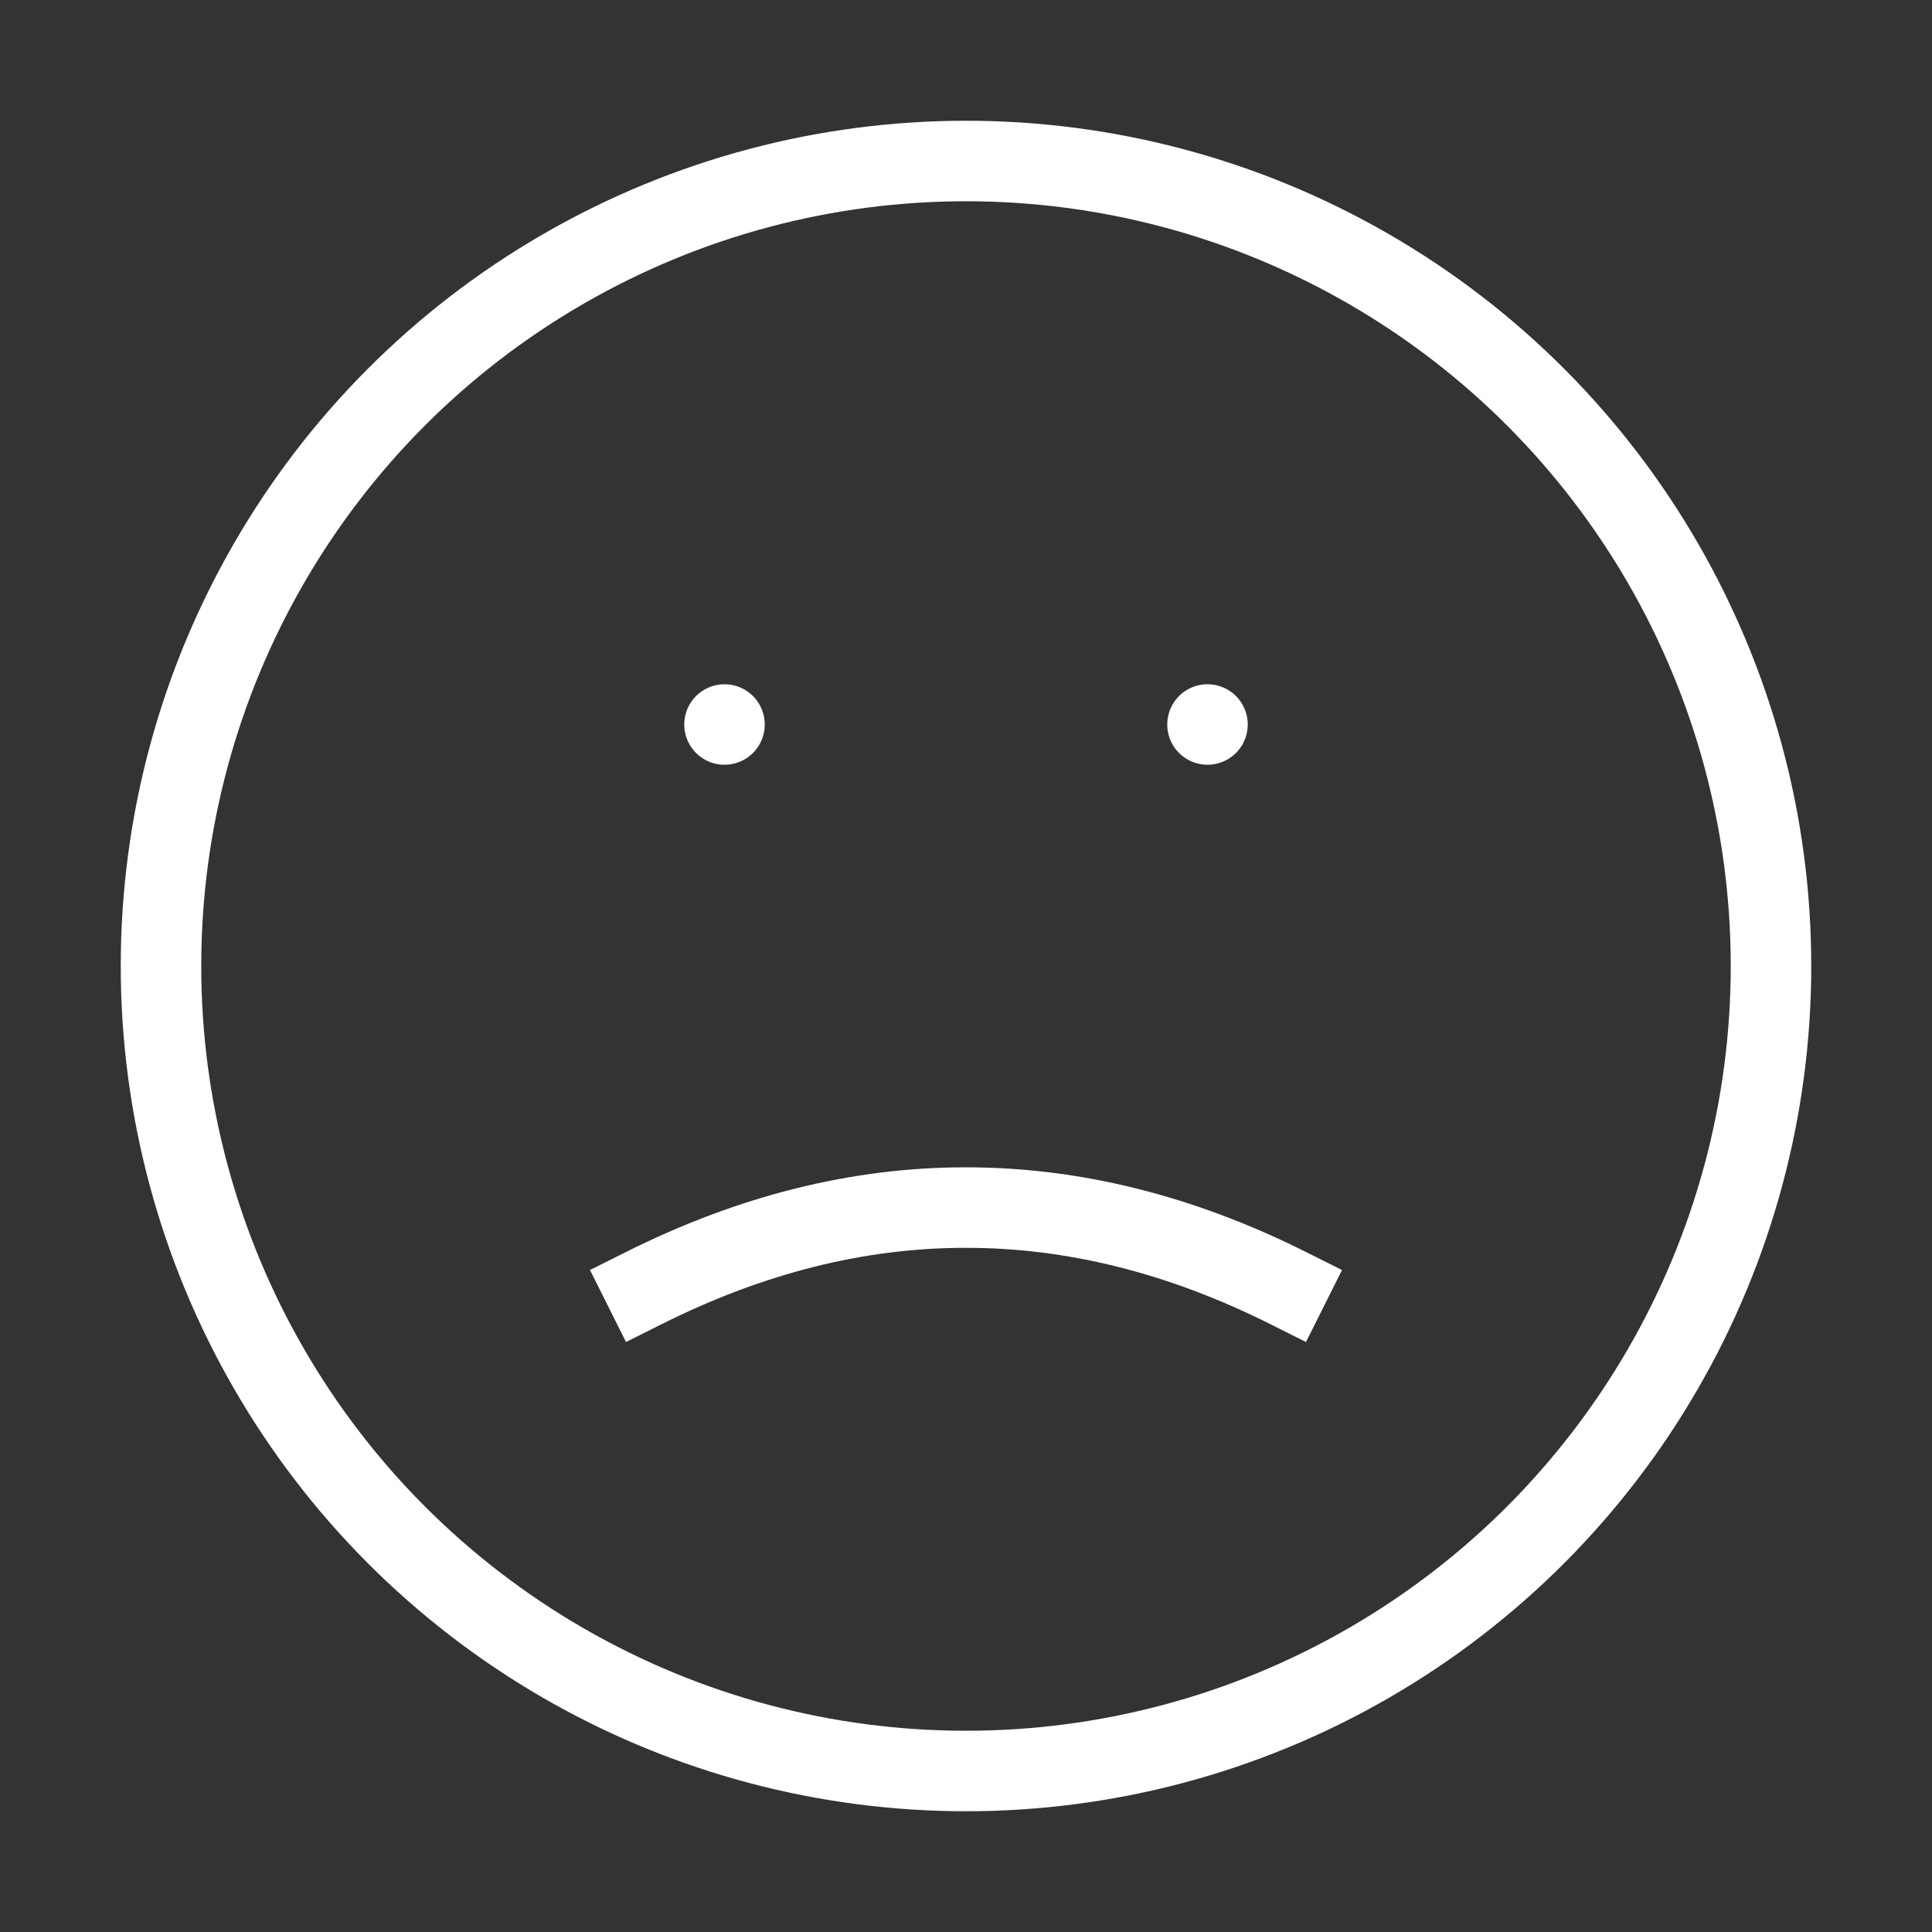 <svg role="img" xmlns="http://www.w3.org/2000/svg" width="48px" height="48px" viewBox="0 0 24 24" aria-labelledby="sadFaceIconTitle" stroke="#fff" stroke-width="1" stroke-linecap="square" stroke-linejoin="miter" fill="none" color="#fff"><rect x="0" y="0" width="24" height="24" fill="#333333" stroke="none"/> <title id="sadFaceIconTitle">sad Face</title> <line stroke-linecap="round" x1="9" y1="9" x2="9" y2="9"/> <line stroke-linecap="round" x1="15" y1="9" x2="15" y2="9"/> <path d="M8,16 C9.333,15.333 10.666,15 11.997,15.001 C13.332,15 14.667,15.333 16,16"/> <circle cx="12" cy="12" r="10"/> </svg>